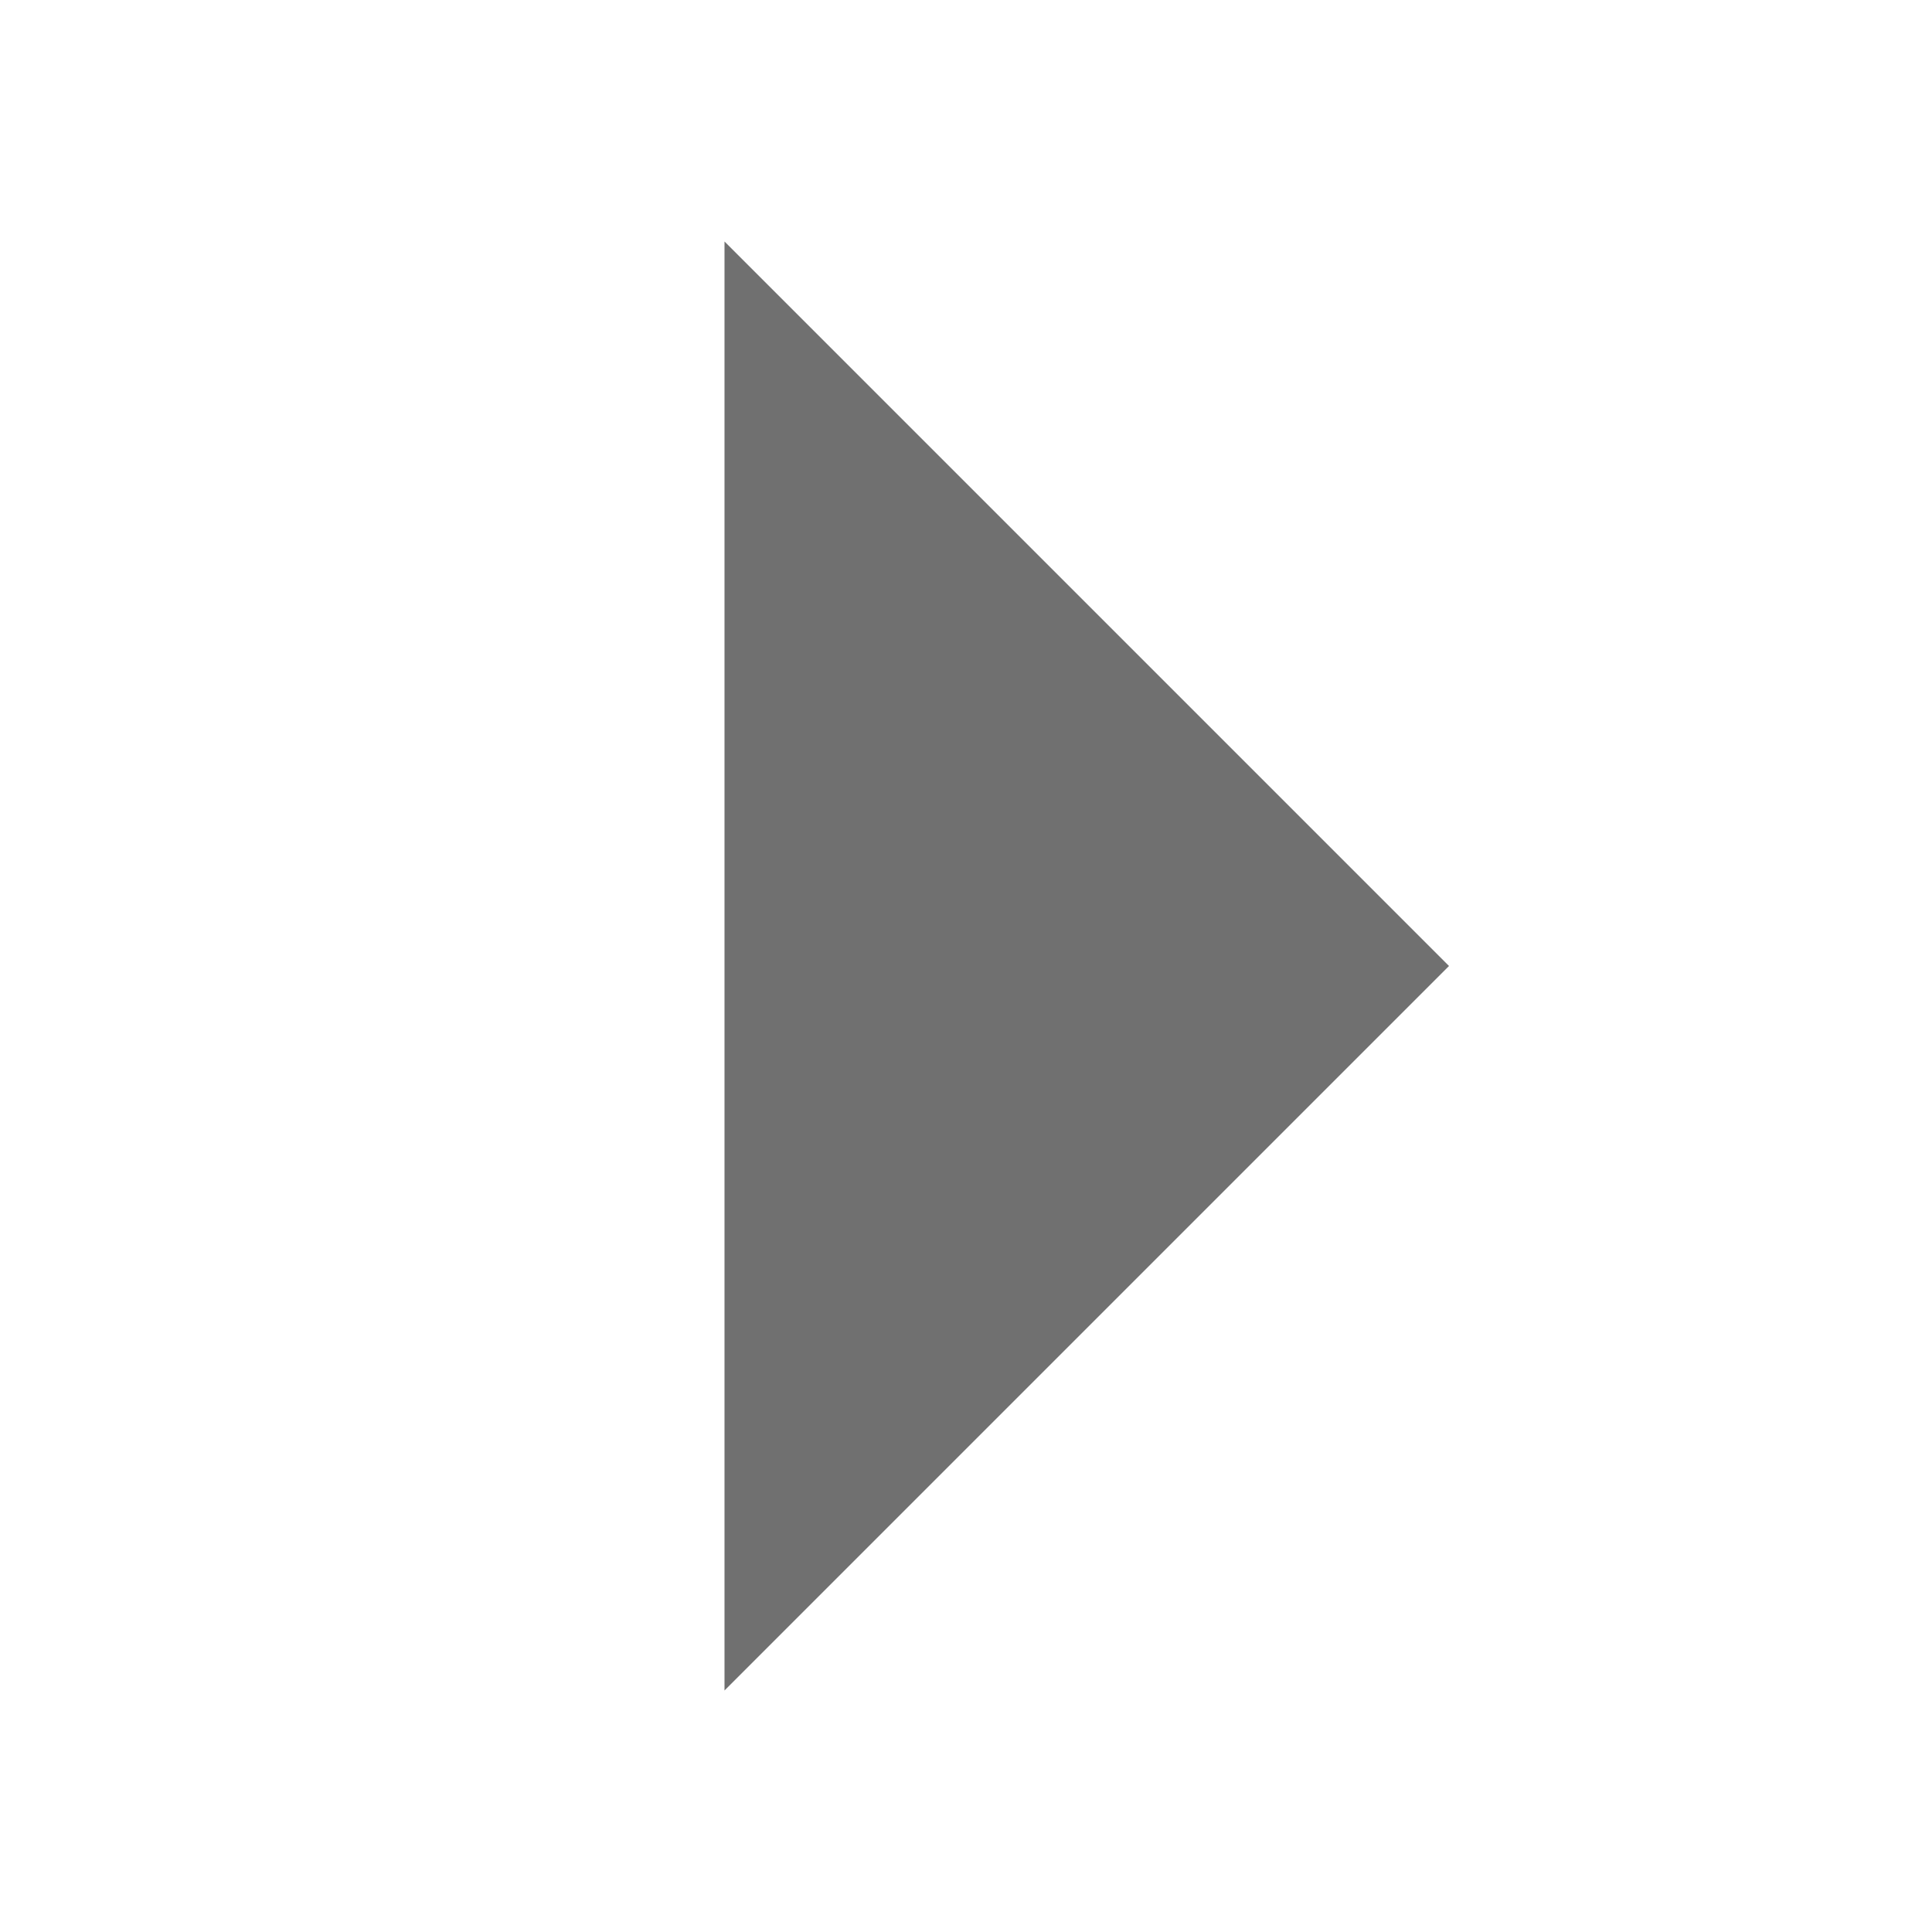 <svg id="그룹_62" data-name="그룹 62" xmlns="http://www.w3.org/2000/svg" width="24" height="24" viewBox="0 0 24 24">
  <rect id="사각형_74" data-name="사각형 74" width="24" height="24" fill="#fff"/>
  <path id="Icon_ionic-md-arrow-dropleft" data-name="Icon ionic-md-arrow-dropleft" d="M13.5,9l9,9-9,9Z" transform="translate(-4.5 -6)" fill="#707070"/>
</svg>
